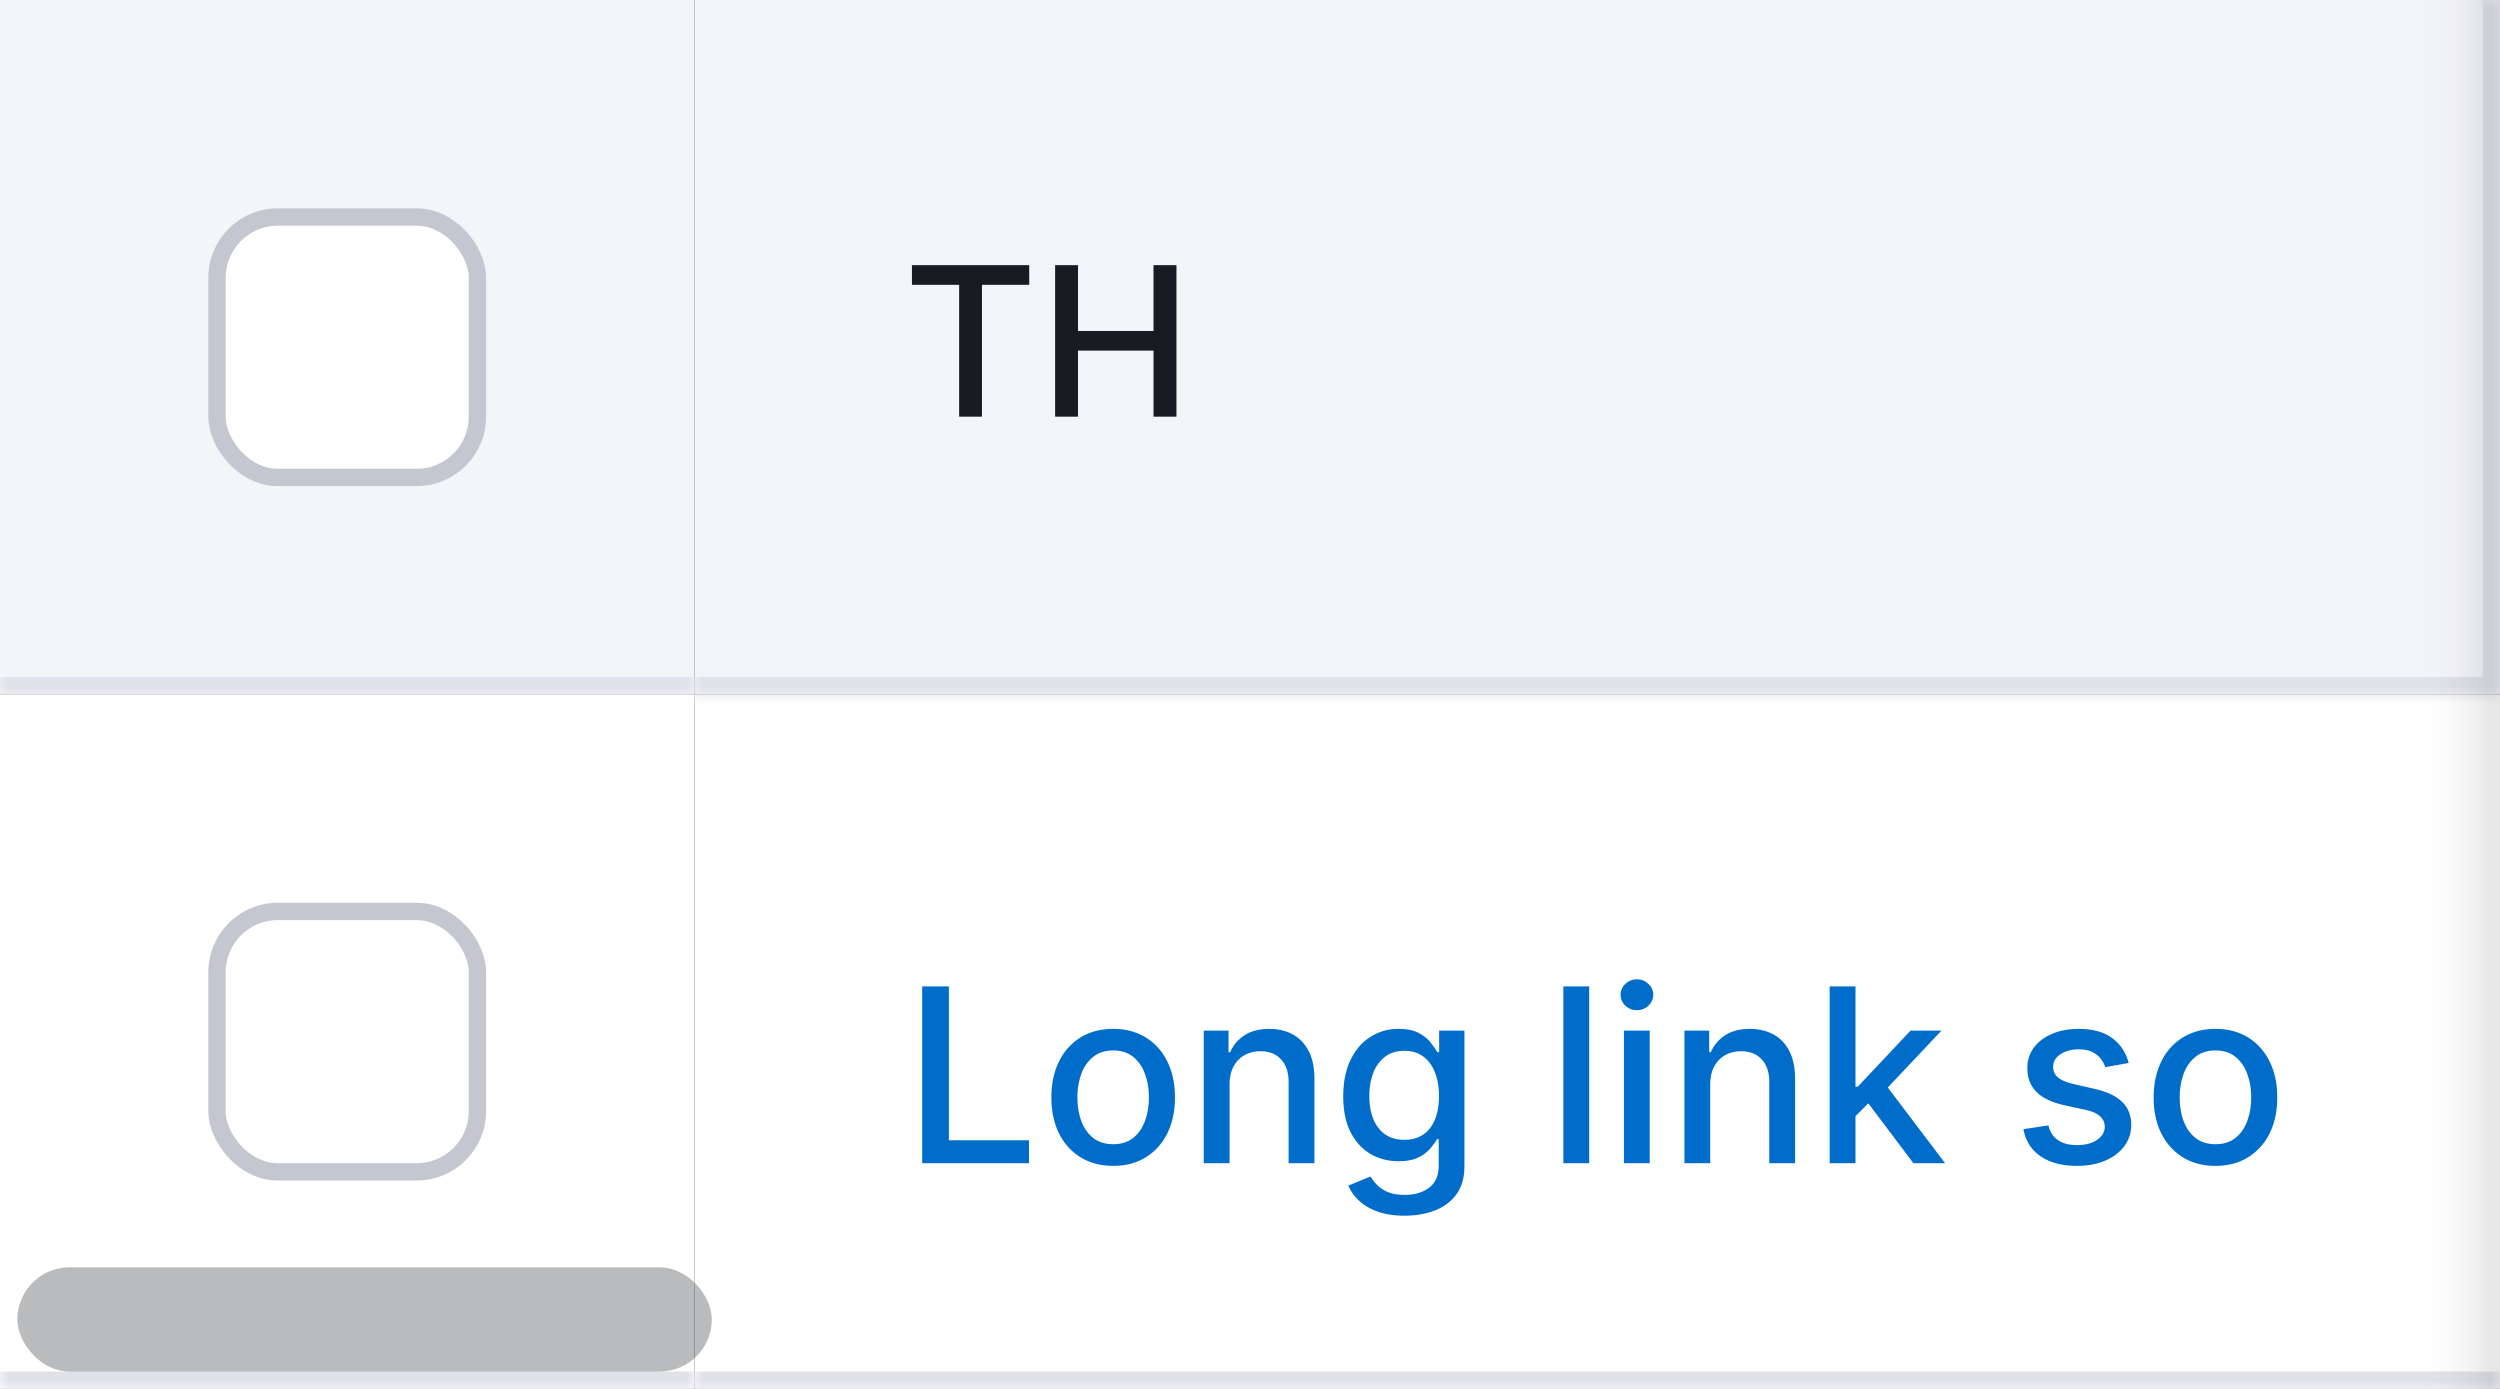 <svg xmlns="http://www.w3.org/2000/svg" width="144" height="80" fill="none"><rect width="100%" height="100%" fill="#333333" stroke="none"/><mask id="a" fill="#fff"><path d="M0 0h40v40H0V0Z"/></mask><path fill="#F4F5F9" d="M0 0h40v40H0V0Z"/><rect width="15" height="15" x="12.5" y="12.5" fill="#fff" rx="3.5"/><rect width="15" height="15" x="12.5" y="12.5" stroke="#C4C7CF" rx="3.5"/><path fill="#E0E1E9" d="M40 39H0v2h40v-2Z" mask="url(#a)"/><mask id="b" fill="#fff"><path d="M0 40h40v40H0V40Z"/></mask><path fill="#fff" d="M0 40h40v40H0V40Z"/><rect width="15" height="15" x="12.5" y="52.5" fill="#fff" rx="3.5"/><rect width="15" height="15" x="12.5" y="52.5" stroke="#C4C7CF" rx="3.5"/><path fill="#E0E1E9" d="M40 79H0v2h40v-2Z" mask="url(#b)"/><mask id="c" fill="#fff"><path d="M40 40h104v40H40V40Z"/></mask><path fill="#fff" d="M40 40h104v40H40V40Z"/><path fill="#006DCA" d="M53.119 67V56.818h1.536v8.86h4.614V67h-6.15Zm11 .154c-.717 0-1.341-.164-1.875-.492a3.317 3.317 0 0 1-1.243-1.377c-.295-.59-.442-1.28-.442-2.068 0-.792.147-1.485.442-2.078a3.31 3.31 0 0 1 1.243-1.383c.534-.328 1.158-.492 1.874-.492.716 0 1.34.164 1.875.492a3.31 3.31 0 0 1 1.242 1.383c.295.593.443 1.285.443 2.078 0 .788-.148 1.478-.443 2.068a3.317 3.317 0 0 1-1.242 1.377c-.534.328-1.159.492-1.875.492Zm.004-1.248c.464 0 .849-.122 1.154-.368.305-.245.53-.571.676-.98.149-.407.224-.856.224-1.346 0-.488-.075-.935-.224-1.343a2.187 2.187 0 0 0-.676-.989c-.305-.249-.69-.373-1.154-.373-.467 0-.855.124-1.163.373a2.22 2.22 0 0 0-.681.99 3.958 3.958 0 0 0-.219 1.342c0 .49.073.94.219 1.347.149.408.376.734.68.98.31.245.697.367 1.164.367Zm6.7-3.44V67h-1.486v-7.636h1.427v1.242h.095c.175-.404.45-.729.825-.974.378-.245.853-.368 1.427-.368.52 0 .976.11 1.367.328.39.216.694.537.91.965.215.427.323.956.323 1.586V67h-1.487v-4.678c0-.554-.144-.986-.432-1.298-.289-.315-.685-.472-1.189-.472a1.86 1.86 0 0 0-.92.224c-.264.149-.475.367-.63.656-.153.285-.23.63-.23 1.034Zm10.083 7.557c-.607 0-1.129-.08-1.566-.239-.434-.159-.789-.37-1.064-.631a2.65 2.65 0 0 1-.616-.86l1.277-.527c.09.145.21.3.358.462.153.166.358.307.617.423.262.116.598.174 1.009.174.563 0 1.03-.138 1.397-.413.368-.272.552-.706.552-1.303v-1.501h-.095c-.09.162-.218.343-.387.542a2.097 2.097 0 0 1-.687.517c-.291.146-.67.219-1.138.219-.603 0-1.147-.141-1.63-.423-.481-.285-.862-.704-1.144-1.258-.279-.557-.418-1.241-.418-2.053 0-.812.138-1.508.413-2.088.278-.58.66-1.024 1.143-1.333a2.974 2.974 0 0 1 1.646-.467c.474 0 .857.08 1.148.239.292.156.52.338.681.547.166.209.294.393.383.552h.11v-1.238h1.456v7.805c0 .656-.152 1.195-.457 1.616-.305.42-.718.732-1.238.934-.517.203-1.1.304-1.75.304Zm-.015-4.37c.428 0 .789-.1 1.084-.299.298-.202.524-.49.676-.865.156-.377.234-.83.234-1.357 0-.514-.077-.966-.229-1.357-.152-.391-.376-.696-.671-.915-.295-.222-.66-.333-1.094-.333-.447 0-.82.116-1.119.348a2.1 2.1 0 0 0-.676.935c-.149.394-.223.835-.223 1.322 0 .5.076.94.228 1.318.153.377.378.672.677.885.301.212.672.318 1.113.318Zm10.646-8.835V67H90.05V56.818h1.487Zm2 10.182v-7.636h1.486V67h-1.487Zm.75-8.815a.945.945 0 0 1-.666-.258.84.84 0 0 1-.273-.627.83.83 0 0 1 .273-.626.935.935 0 0 1 .666-.264c.259 0 .479.088.661.264a.824.824 0 0 1 .279.626c0 .242-.093.451-.279.627a.927.927 0 0 1-.66.258Zm4.222 4.28V67h-1.486v-7.636h1.427v1.242h.094c.176-.404.45-.729.825-.974.378-.245.854-.368 1.427-.368.521 0 .976.11 1.367.328.391.216.695.537.91.965.216.427.323.956.323 1.586V67h-1.486v-4.678c0-.554-.144-.986-.433-1.298-.288-.315-.684-.472-1.188-.472-.345 0-.651.074-.92.224a1.61 1.61 0 0 0-.631.656c-.153.285-.229.63-.229 1.034Zm8.248 1.945-.01-1.815h.259l3.042-3.231h1.78l-3.47 3.679h-.234l-1.367 1.367ZM105.39 67V56.818h1.486V67h-1.486Zm4.822 0-2.734-3.63 1.024-1.038L112.037 67h-1.825Zm12.398-5.772-1.347.239a1.584 1.584 0 0 0-.269-.493 1.322 1.322 0 0 0-.487-.382c-.205-.1-.462-.15-.77-.15-.421 0-.773.095-1.054.284-.282.185-.423.426-.423.72 0 .256.095.461.284.617.188.156.493.284.914.383l1.213.278c.703.163 1.227.413 1.571.751.345.338.517.777.517 1.318 0 .457-.132.865-.397 1.223-.262.354-.628.633-1.099.835-.467.202-1.009.303-1.626.303-.855 0-1.553-.182-2.093-.547-.54-.368-.871-.89-.994-1.566l1.437-.219c.089.375.273.658.552.85.278.19.641.284 1.088.284.488 0 .877-.101 1.169-.303.291-.206.437-.456.437-.751a.78.78 0 0 0-.268-.602c-.176-.162-.446-.285-.811-.367l-1.292-.284c-.713-.162-1.24-.42-1.581-.775-.338-.355-.507-.804-.507-1.348 0-.45.126-.845.377-1.183.252-.338.6-.602 1.044-.79.445-.193.953-.289 1.527-.289.825 0 1.475.18 1.949.537.474.355.787.83.939 1.427Zm5 5.926c-.715 0-1.34-.164-1.874-.492a3.323 3.323 0 0 1-1.243-1.377c-.295-.59-.442-1.28-.442-2.068 0-.792.147-1.485.442-2.078a3.316 3.316 0 0 1 1.243-1.383c.534-.328 1.159-.492 1.874-.492.716 0 1.341.164 1.875.492.533.328.948.79 1.243 1.383.295.593.442 1.285.442 2.078 0 .788-.147 1.478-.442 2.068a3.323 3.323 0 0 1-1.243 1.377c-.534.328-1.159.492-1.875.492Zm.005-1.248c.464 0 .849-.122 1.154-.368.305-.245.53-.571.676-.98.149-.407.224-.856.224-1.346 0-.488-.075-.935-.224-1.343a2.187 2.187 0 0 0-.676-.989c-.305-.249-.69-.373-1.154-.373-.467 0-.855.124-1.163.373a2.22 2.22 0 0 0-.681.99 3.956 3.956 0 0 0-.219 1.342c0 .49.073.94.219 1.347.149.408.376.734.681.98.308.245.696.367 1.163.367Z"/><path fill="#E0E1E9" d="M144 79H40v2h104v-2Z" mask="url(#c)"/><mask id="d" fill="#fff"><path d="M40 0h104v40H40V0Z"/></mask><path fill="#F4F5F9" d="M40 0h104v40H40V0Z"/><path fill="#191B23" d="M52.528 16.406v-1.133h6.755v1.133H56.56V24h-1.313v-7.594h-2.719ZM60.775 24v-8.727h1.317v3.792h4.35v-3.792h1.322V24h-1.321v-3.805h-4.351V24h-1.317Z"/><path fill="#E0E1E9" d="M144 40v1h1v-1h-1Zm-1-40v40h2V0h-2Zm1 39H40v2h104v-2Z" mask="url(#d)"/><rect width="40" height="6" x="1" y="73" fill="#191B23" fill-opacity=".3" rx="3"/><path fill="url(#e)" d="M0 0h80v5H0z" transform="rotate(-90 109.5 -29.5)"/><defs><linearGradient id="e" x1="40" x2="40" y1="0" y2="5" gradientUnits="userSpaceOnUse"><stop stop-color="#fff" stop-opacity="0"/><stop offset=".885" stop-color="#191B23" stop-opacity=".1"/></linearGradient></defs></svg>